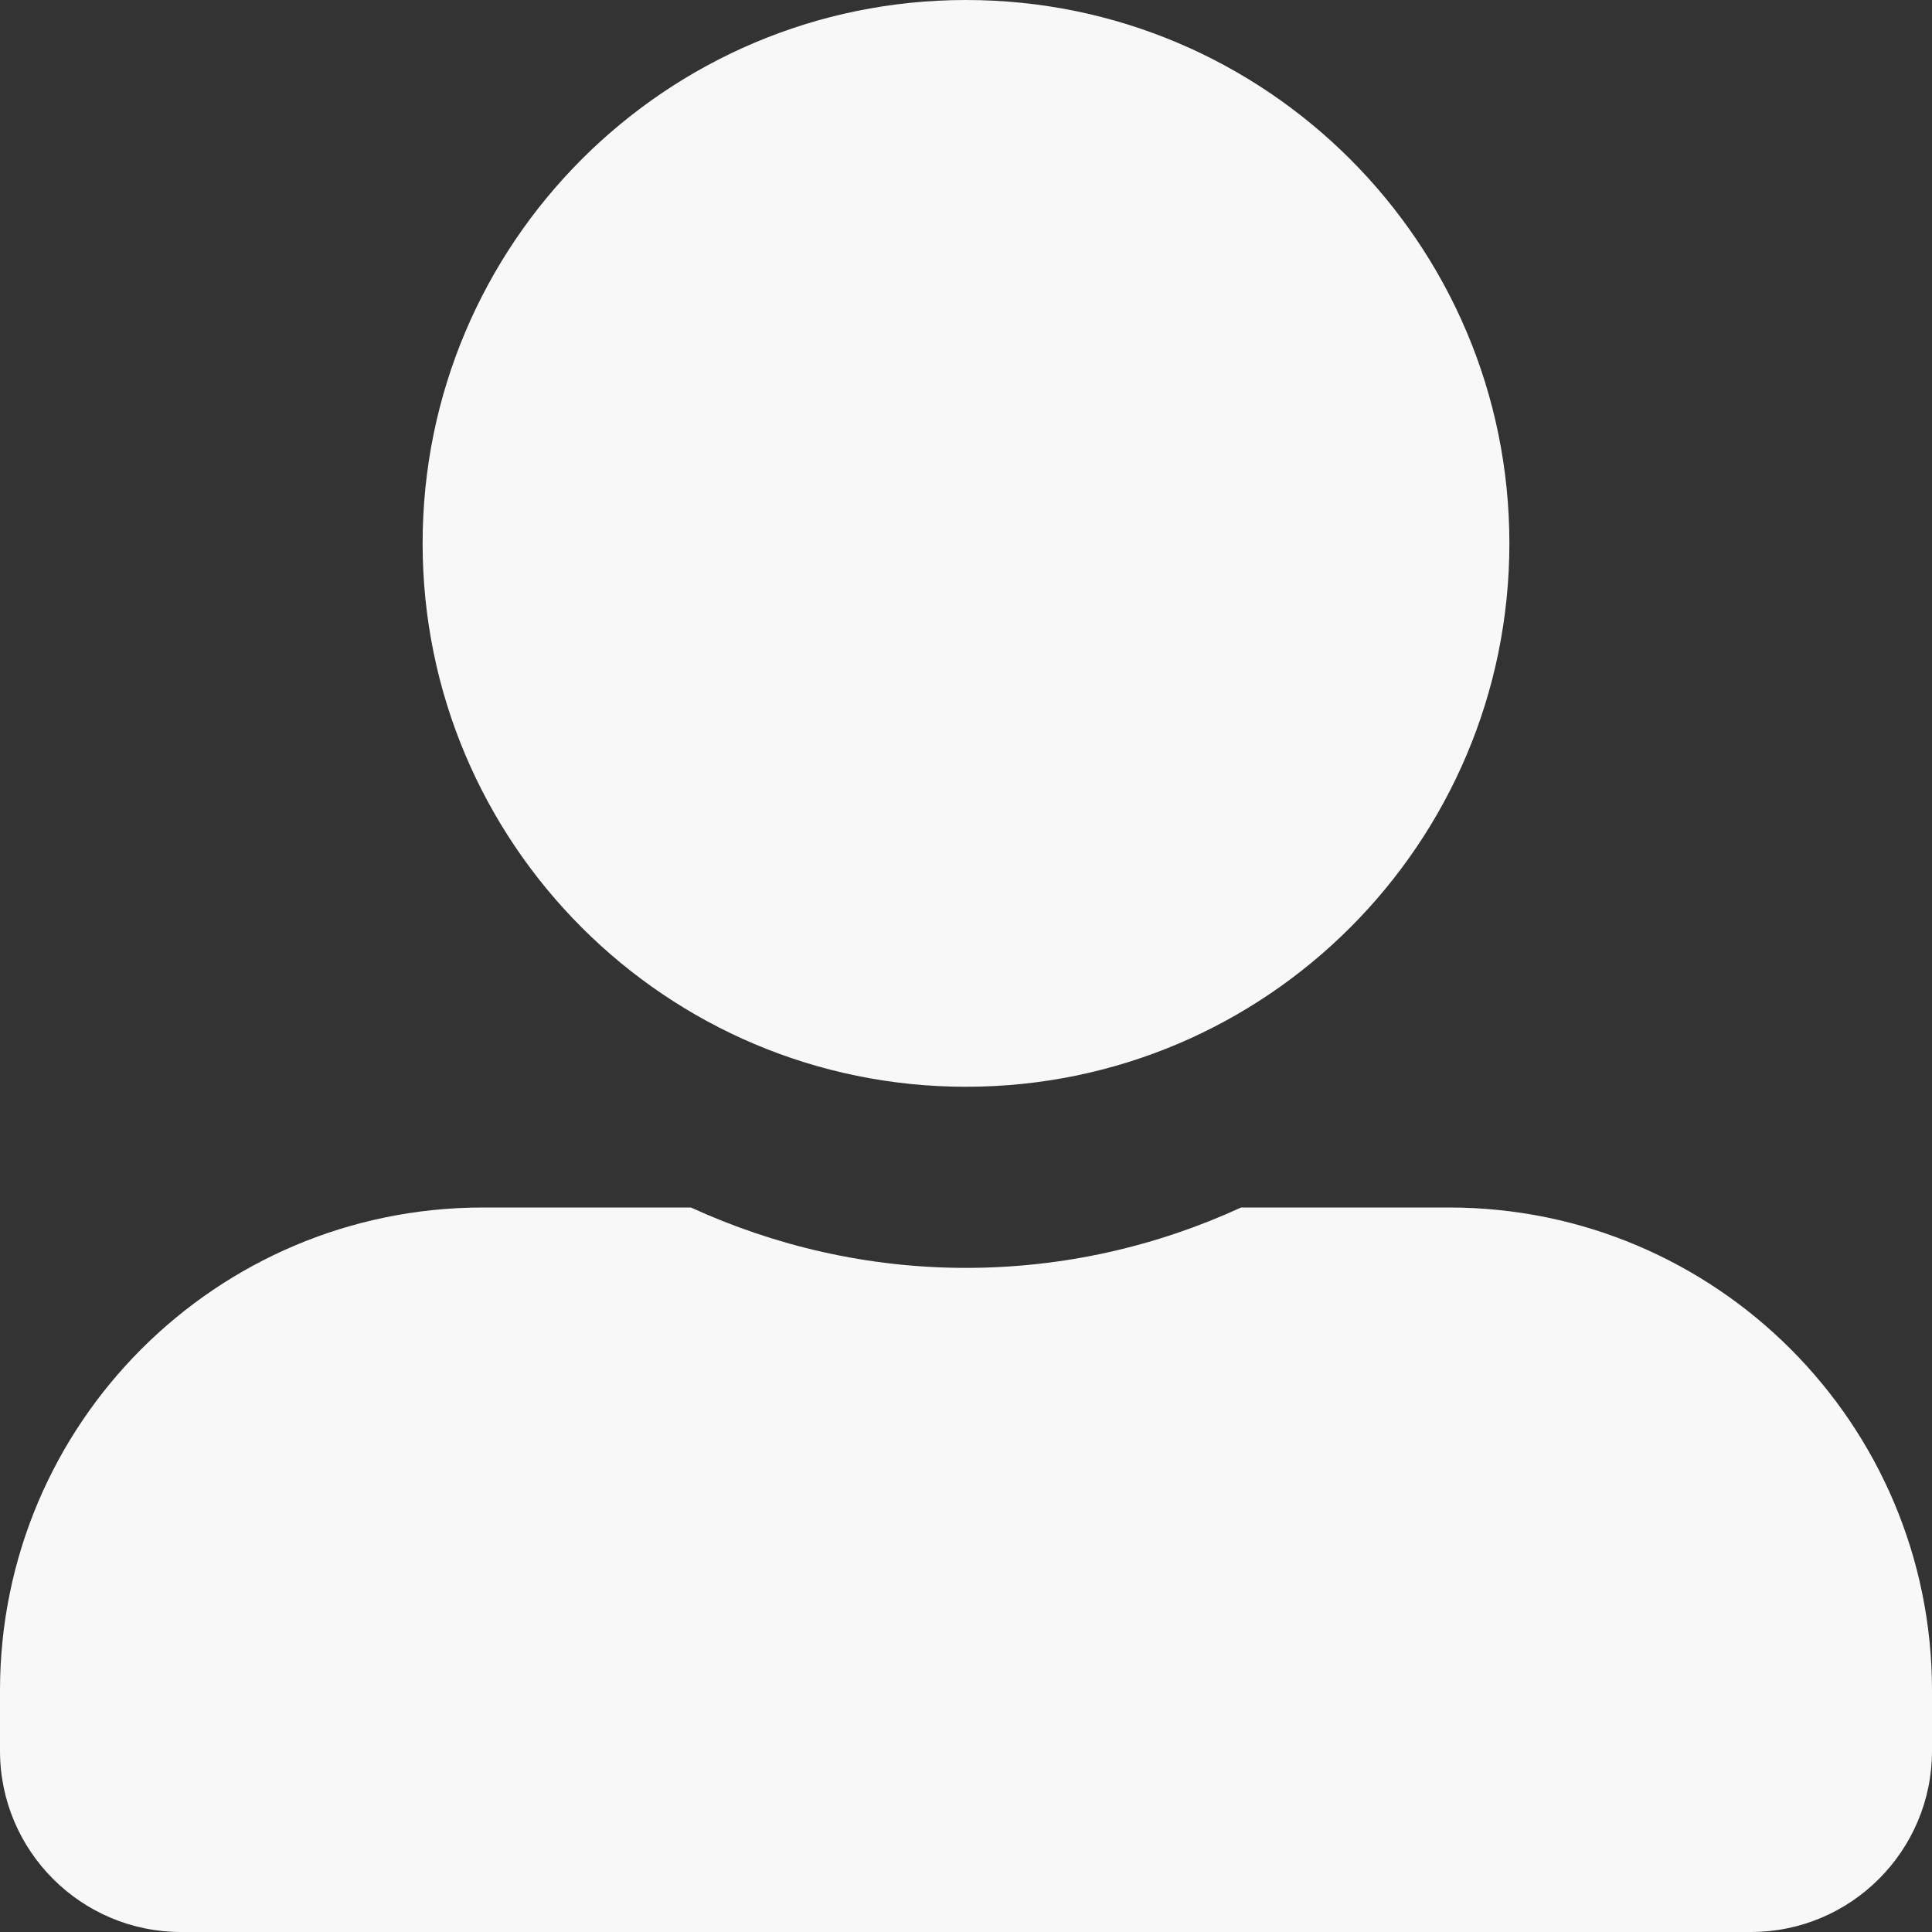 <svg width="39" height="39" viewBox="0 0 39 39" fill="none" xmlns="http://www.w3.org/2000/svg">
<rect x="0" y="0" width="39" height="39" fill="#333333" stroke="none"/>
<path d="M19.5 21.938C25.556 21.938 30.469 17.024 30.469 10.969C30.469 4.913 25.556 0 19.5 0C13.444 0 8.531 4.913 8.531 10.969C8.531 17.024 13.444 21.938 19.5 21.938ZM29.25 24.375H25.053C23.362 25.152 21.48 25.594 19.5 25.594C17.52 25.594 15.646 25.152 13.947 24.375H9.75C4.365 24.375 0 28.74 0 34.125V35.344C0 37.362 1.638 39 3.656 39H35.344C37.362 39 39 37.362 39 35.344V34.125C39 28.74 34.635 24.375 29.25 24.375Z" fill="#F8F8F8"/>
</svg>
